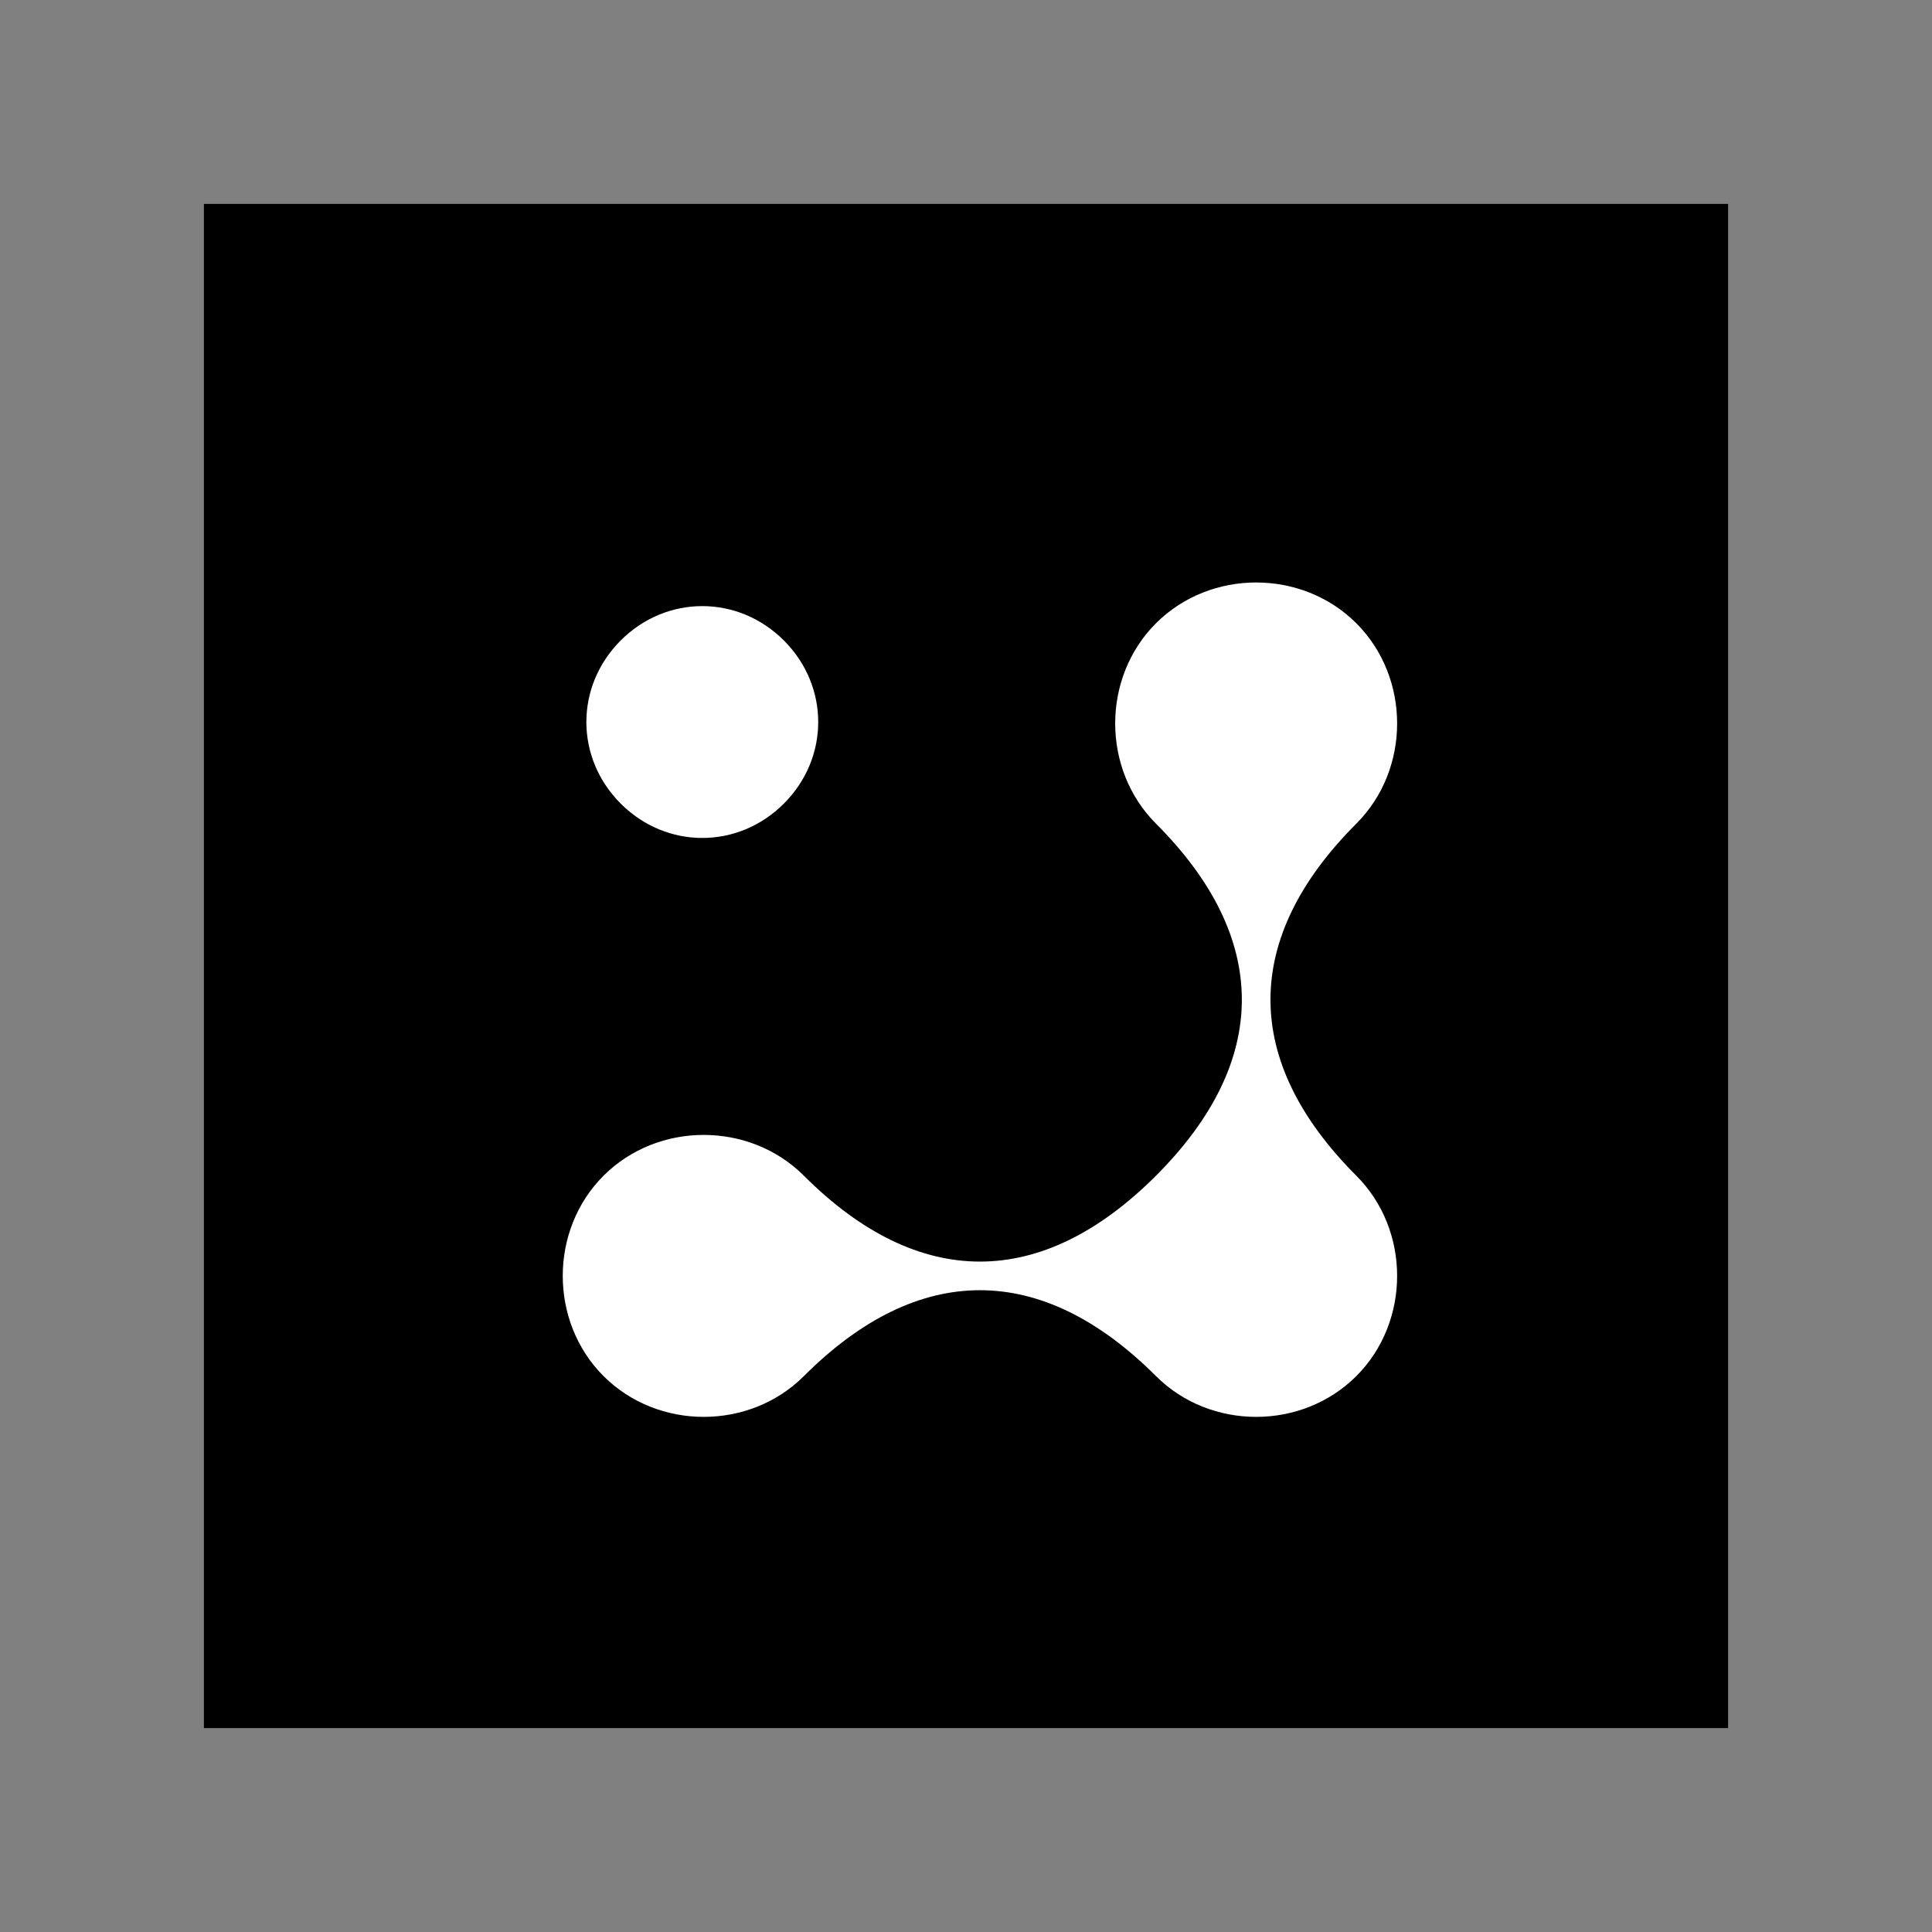 <?xml version="1.0" encoding="UTF-8" standalone="no" ?>
<!DOCTYPE svg PUBLIC "-//W3C//DTD SVG 1.1//EN" "http://www.w3.org/Graphics/SVG/1.1/DTD/svg11.dtd">
<svg xmlns="http://www.w3.org/2000/svg" xmlns:xlink="http://www.w3.org/1999/xlink" version="1.1" width="1024" height="1024" viewBox="0 0 1024 1024" xml:space="preserve">
<rect x="0" y="0" width="1024" height="1024" fill="#808080" stroke="none"/>
<desc>Created with Fabric.js 2.3.6</desc>
<defs>
</defs>
<path id="icon-1" d="M 0 0 h 50 v 50 H 0 z" style="stroke: none; stroke-width: 1; stroke-dasharray: none; stroke-linecap: butt; stroke-linejoin: miter; stroke-miterlimit: 4; fill: rgb(0,0,0); fill-rule: evenodd; opacity: 1;" transform="translate(512 512) scale(16.157 16.157) translate(-25, -25) " stroke-linecap="round" />
<g id="icon-2" transform="translate(520.146 529.851) scale(8.86 8.86)" style="">
	<path d="M 13.185 13.271 C 10.445 16.01 6.164 16.01 3.425 13.271 C 0.685 10.531 0.685 6.25 3.425 3.51 C 6.164 0.771 10.445 0.771 13.185 3.51 C 15.925 6.25 15.925 10.531 13.185 13.271 Z" style="stroke: none; stroke-width: 1; stroke-dasharray: none; stroke-linecap: butt; stroke-linejoin: miter; stroke-miterlimit: 4; fill: rgb(255,255,255); fill-rule: nonzero; opacity: 1;" transform="translate(-16.695 -16.61) translate(-8.305, -8.39) " stroke-linecap="round" />
	<path d="M 35.445 35.531 C 42.294 28.681 42.294 21.319 35.445 14.469 C 32.192 11.216 32.192 5.736 35.445 2.483 C 38.699 -0.771 44.178 -0.771 47.431 2.483 C 50.685 5.736 50.685 11.216 47.431 14.469 C 40.582 21.319 40.582 28.681 47.431 35.531 C 50.685 38.784 50.685 44.264 47.431 47.517 C 44.178 50.771 38.699 50.771 35.445 47.517 C 28.596 40.668 21.233 40.668 14.383 47.517 C 11.13 50.771 5.651 50.771 2.397 47.517 C -0.856 44.264 -0.856 38.784 2.397 35.531 C 5.651 32.277 11.13 32.277 14.383 35.531 C 21.233 42.38 28.596 42.38 35.445 35.531 Z" style="stroke: none; stroke-width: 1; stroke-dasharray: none; stroke-linecap: butt; stroke-linejoin: miter; stroke-miterlimit: 4; fill: rgb(255,255,255); fill-rule: nonzero; opacity: 1;" transform="translate(-0.086 0) translate(-24.914, -25) " stroke-linecap="round" />
</g>
</svg>